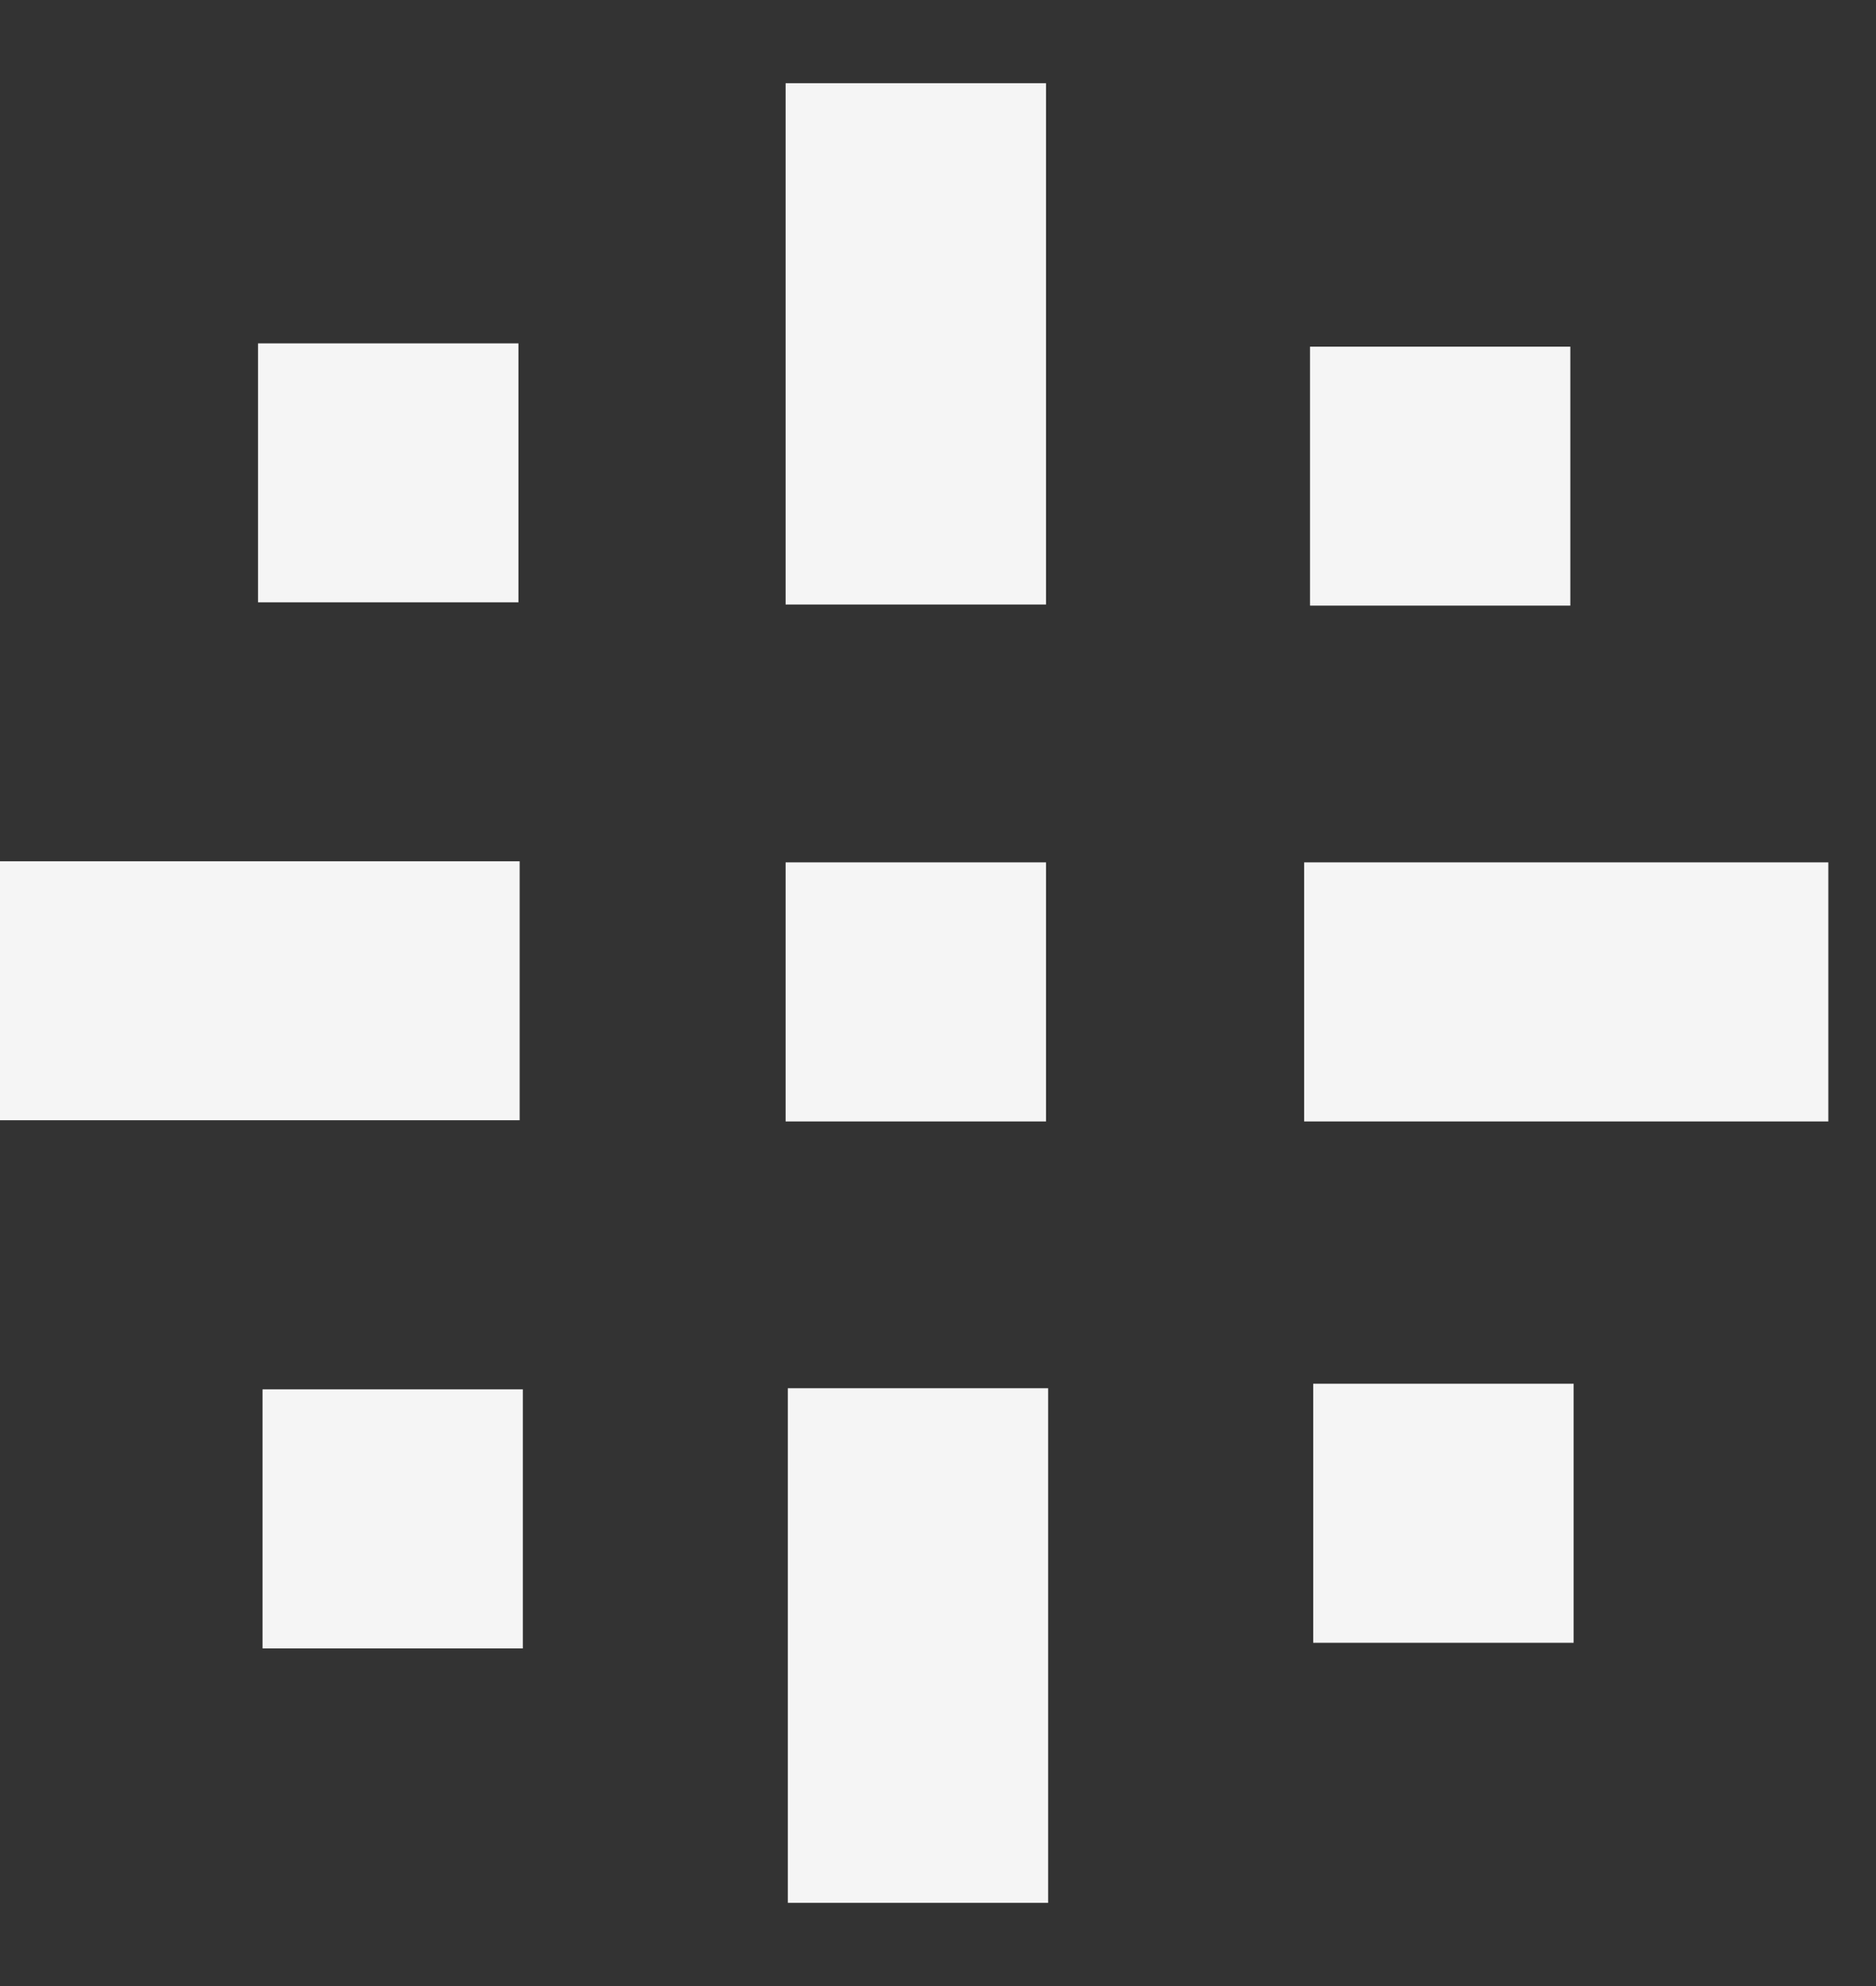 <svg width="17" height="18" viewBox="0 0 17 18" fill="none" xmlns="http://www.w3.org/2000/svg">
<rect x="0" y="0" width="17" height="18" fill="#333333" stroke="none"/>
<path d="M9.479 7.816H7.119V10.164H9.479V7.816Z" fill="#F5F5F5"/>
<path d="M4.698 3.112H2.338V5.459H4.698V3.112Z" fill="#F5F5F5"/>
<path d="M9.498 12.582H7.139V17.246H9.498V12.582Z" fill="#F5F5F5"/>
<path d="M9.479 0.754H7.119V5.479H9.479V0.754Z" fill="#F5F5F5"/>
<path d="M16.568 10.164V7.816H11.818V10.164H16.568Z" fill="#F5F5F5"/>
<path d="M4.709 10.153V7.806H-0V10.153H4.709Z" fill="#F5F5F5"/>
<path d="M14.26 12.541H11.9V14.889H14.26V12.541Z" fill="#F5F5F5"/>
<path d="M14.23 5.489V3.142H11.871V5.489H14.23Z" fill="#F5F5F5"/>
<path d="M4.738 14.94V12.592H2.379V14.94H4.738Z" fill="#F5F5F5"/>
</svg>
